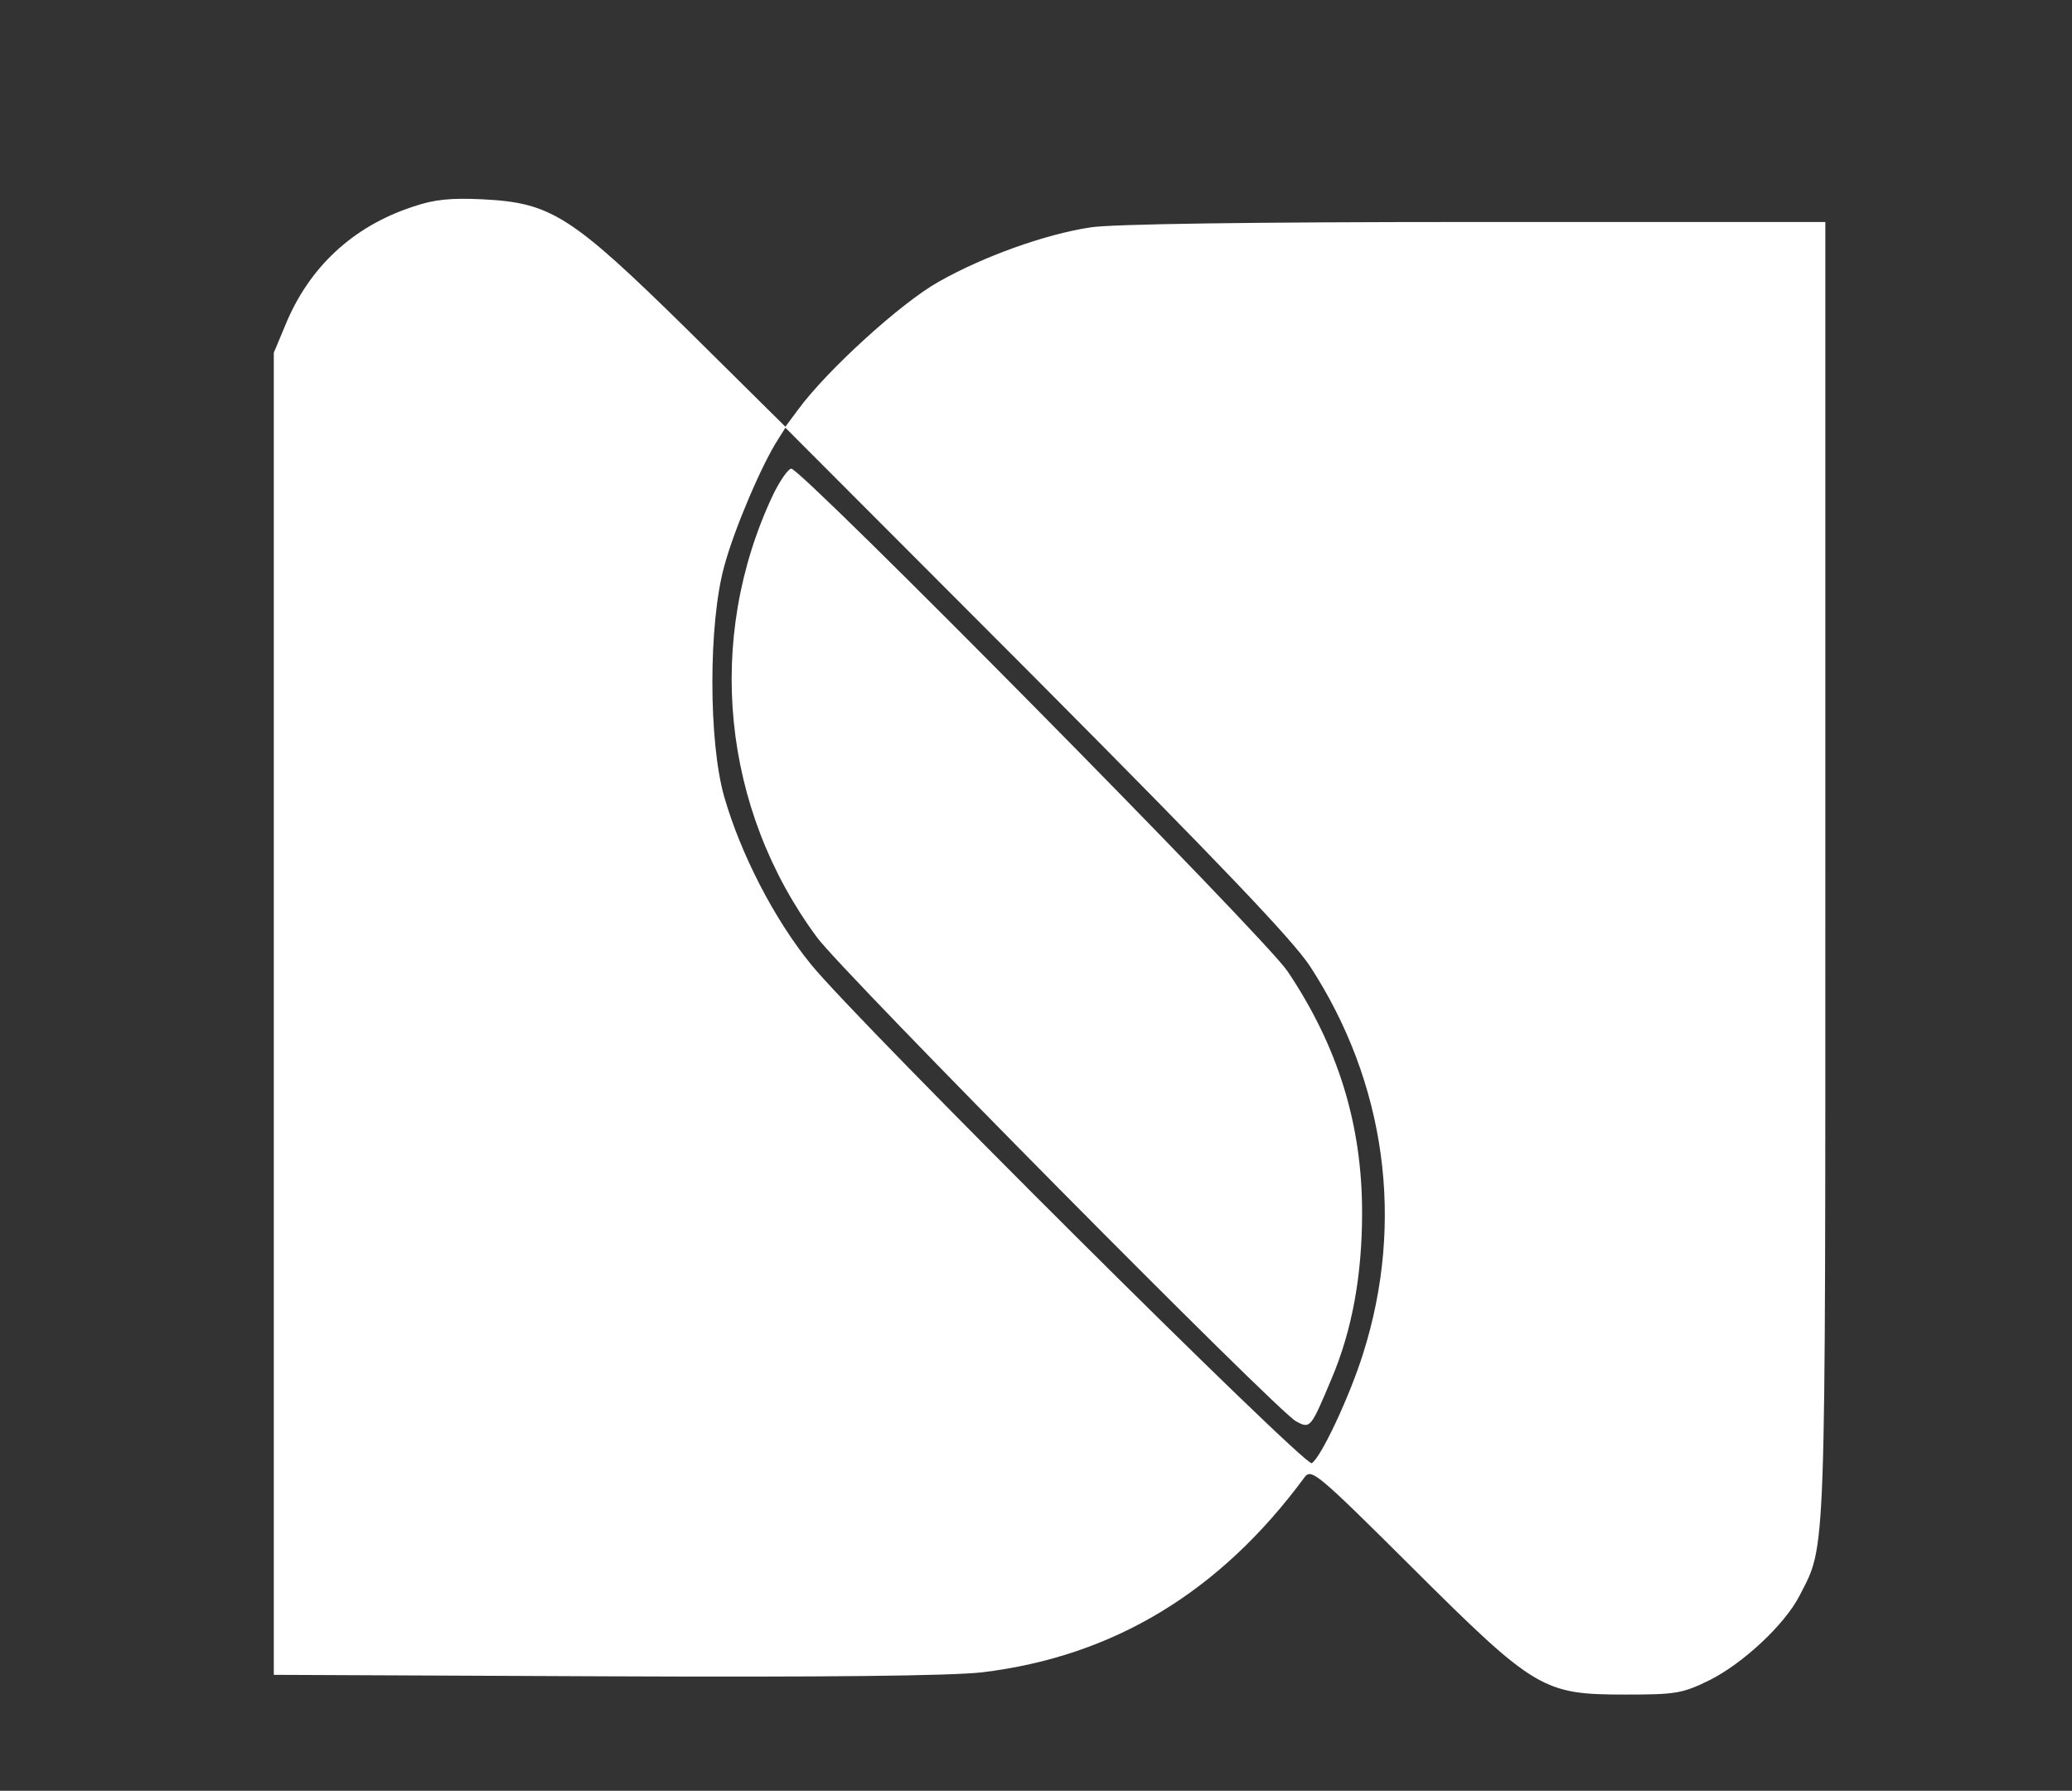 <?xml version="1.0" standalone="no"?>
<!DOCTYPE svg PUBLIC "-//W3C//DTD SVG 20010904//EN"
 "http://www.w3.org/TR/2001/REC-SVG-20010904/DTD/svg10.dtd">
<svg version="1.0" xmlns="http://www.w3.org/2000/svg"
 width="420pt" height="363pt" viewBox="0 0 420 363"
 preserveAspectRatio="xMidYMid meet">

<rect x="0" y="0" width="420" height="363" fill="#333333" stroke="none"/>

<g transform="translate(0,363) scale(0.1,-0.1)"
fill="#ffffff" stroke="none">
<path d="M837 3211 c-122 -40 -211 -123 -259 -241 l-23 -55 0 -1340 0 -1340
670 -3 c454 -2 701 1 765 8 267 32 483 163 654 395 14 19 24 11 218 -182 250
-249 266 -258 433 -258 101 0 115 2 170 29 68 34 153 113 183 172 54 105 52
56 52 1473 l0 1311 -712 0 c-446 0 -737 -4 -778 -11 -92 -14 -217 -59 -307
-110 -77 -43 -227 -180 -285 -259 l-26 -35 -198 196 c-237 233 -277 258 -416
265 -64 3 -97 0 -141 -15z m1818 -1539 c154 -236 193 -518 108 -786 -27 -86
-85 -210 -104 -222 -14 -8 -922 896 -1015 1011 -75 92 -143 225 -176 340 -32
112 -32 351 0 467 20 75 77 208 109 257 l15 24 508 -509 c374 -376 519 -528
555 -582z"/>
<path d="M1567 2627 c-138 -292 -104 -636 89 -897 52 -71 933 -961 971 -981
29 -16 30 -14 72 86 42 99 62 210 62 337 0 179 -49 337 -151 489 -45 68 -985
1019 -1006 1019 -6 0 -23 -24 -37 -53z"/>
</g>
</svg>
